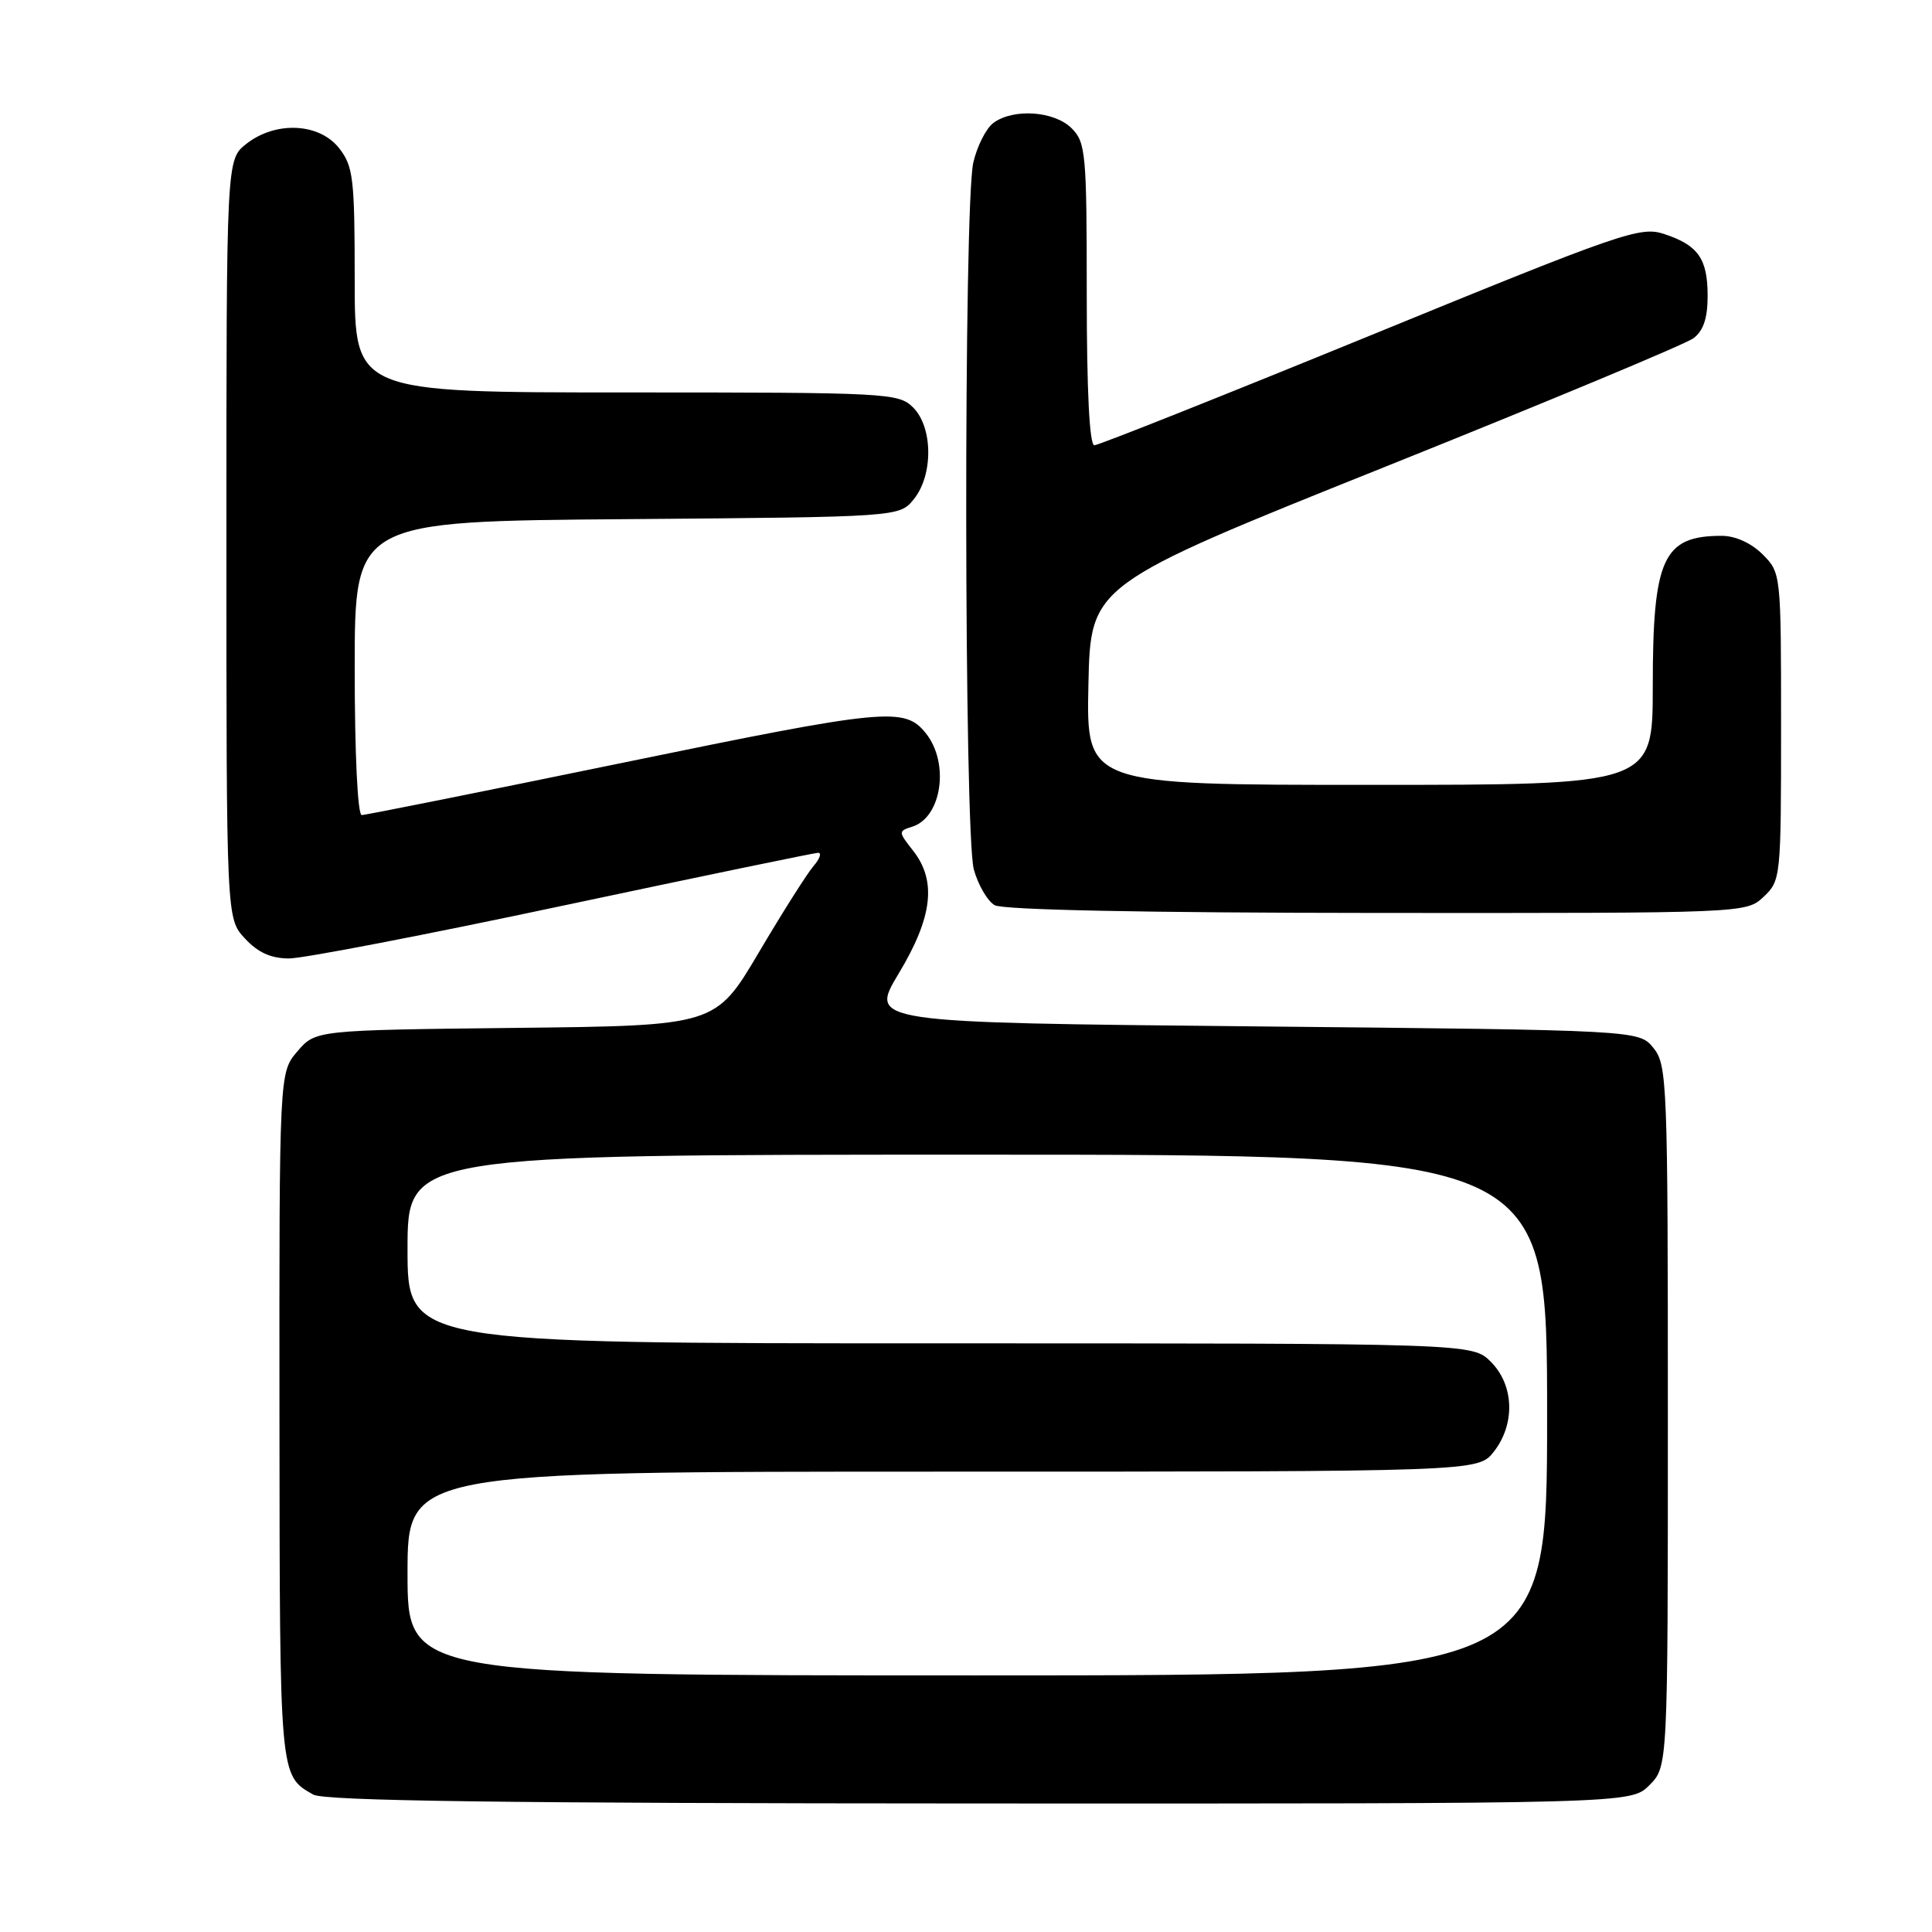 <?xml version="1.0" encoding="UTF-8" standalone="no"?>
<!DOCTYPE svg PUBLIC "-//W3C//DTD SVG 1.1//EN" "http://www.w3.org/Graphics/SVG/1.1/DTD/svg11.dtd" >
<svg xmlns="http://www.w3.org/2000/svg" xmlns:xlink="http://www.w3.org/1999/xlink" version="1.1" viewBox="0 0 256 256">
 <g >
 <path fill="currentColor"
d=" M 218.55 236.55 C 221.00 234.09 221.00 234.09 221.00 187.66 C 221.00 143.43 220.91 141.11 219.09 138.86 C 217.18 136.50 217.18 136.50 166.17 136.00 C 115.17 135.50 115.17 135.50 119.08 129.00 C 123.58 121.53 124.14 116.72 120.98 112.71 C 119.02 110.21 119.01 110.13 120.88 109.54 C 124.80 108.30 125.84 101.09 122.67 97.15 C 119.86 93.65 117.42 93.88 82.86 101.00 C 64.16 104.85 48.44 108.00 47.93 108.00 C 47.39 108.00 47.00 99.89 47.00 88.54 C 47.00 69.07 47.00 69.07 83.09 68.79 C 119.18 68.50 119.18 68.50 121.09 66.14 C 123.67 62.95 123.63 56.63 121.00 54.00 C 119.07 52.07 117.67 52.00 83.00 52.00 C 47.00 52.00 47.00 52.00 47.00 37.13 C 47.00 23.61 46.81 22.03 44.93 19.63 C 42.29 16.28 36.52 16.01 32.63 19.07 C 30.00 21.15 30.00 21.15 30.00 71.43 C 30.00 121.71 30.00 121.71 32.45 124.35 C 34.18 126.22 35.91 127.00 38.31 127.00 C 40.18 127.00 56.52 123.85 74.61 120.00 C 92.70 116.16 107.91 113.01 108.40 113.00 C 108.90 113.00 108.63 113.79 107.80 114.75 C 106.97 115.71 103.70 120.87 100.55 126.20 C 94.81 135.91 94.81 135.91 68.32 136.20 C 41.82 136.50 41.82 136.50 39.41 139.31 C 37.00 142.11 37.00 142.11 37.03 187.81 C 37.07 235.68 37.02 235.23 41.50 237.79 C 42.96 238.63 66.77 238.95 129.80 238.97 C 216.09 239.00 216.09 239.00 218.55 236.55 Z  M 233.69 118.83 C 235.96 116.69 236.00 116.28 236.00 96.28 C 236.00 75.98 235.99 75.90 233.55 73.45 C 232.04 71.95 229.94 71.00 228.13 71.00 C 220.36 71.00 219.00 73.97 219.00 90.95 C 219.00 104.00 219.00 104.00 181.47 104.00 C 143.94 104.00 143.94 104.00 144.22 90.75 C 144.50 77.50 144.50 77.50 183.50 61.87 C 204.95 53.27 223.35 45.60 224.39 44.82 C 225.71 43.83 226.27 42.16 226.27 39.22 C 226.27 34.27 225.02 32.49 220.49 31.00 C 217.36 29.96 214.89 30.81 181.58 44.45 C 162.02 52.45 145.56 59.00 145.01 59.00 C 144.36 59.00 144.00 51.77 144.00 39.00 C 144.00 20.33 143.87 18.87 142.00 17.00 C 139.71 14.71 134.30 14.33 131.64 16.28 C 130.68 16.98 129.48 19.34 128.97 21.53 C 127.67 27.11 127.74 110.53 129.04 115.22 C 129.61 117.27 130.85 119.39 131.79 119.94 C 132.86 120.57 151.77 120.95 182.44 120.97 C 231.32 121.00 231.37 121.00 233.69 118.83 Z  M 54.00 208.50 C 54.00 195.00 54.00 195.00 124.93 195.00 C 195.85 195.00 195.85 195.00 197.93 192.37 C 200.80 188.71 200.64 183.55 197.55 180.45 C 195.09 178.00 195.09 178.00 124.55 178.00 C 54.00 178.00 54.00 178.00 54.00 165.50 C 54.00 153.00 54.00 153.00 129.50 153.00 C 205.00 153.00 205.00 153.00 205.00 187.50 C 205.00 222.00 205.00 222.00 129.50 222.00 C 54.00 222.00 54.00 222.00 54.00 208.50 Z "/>
</g>
</svg>
